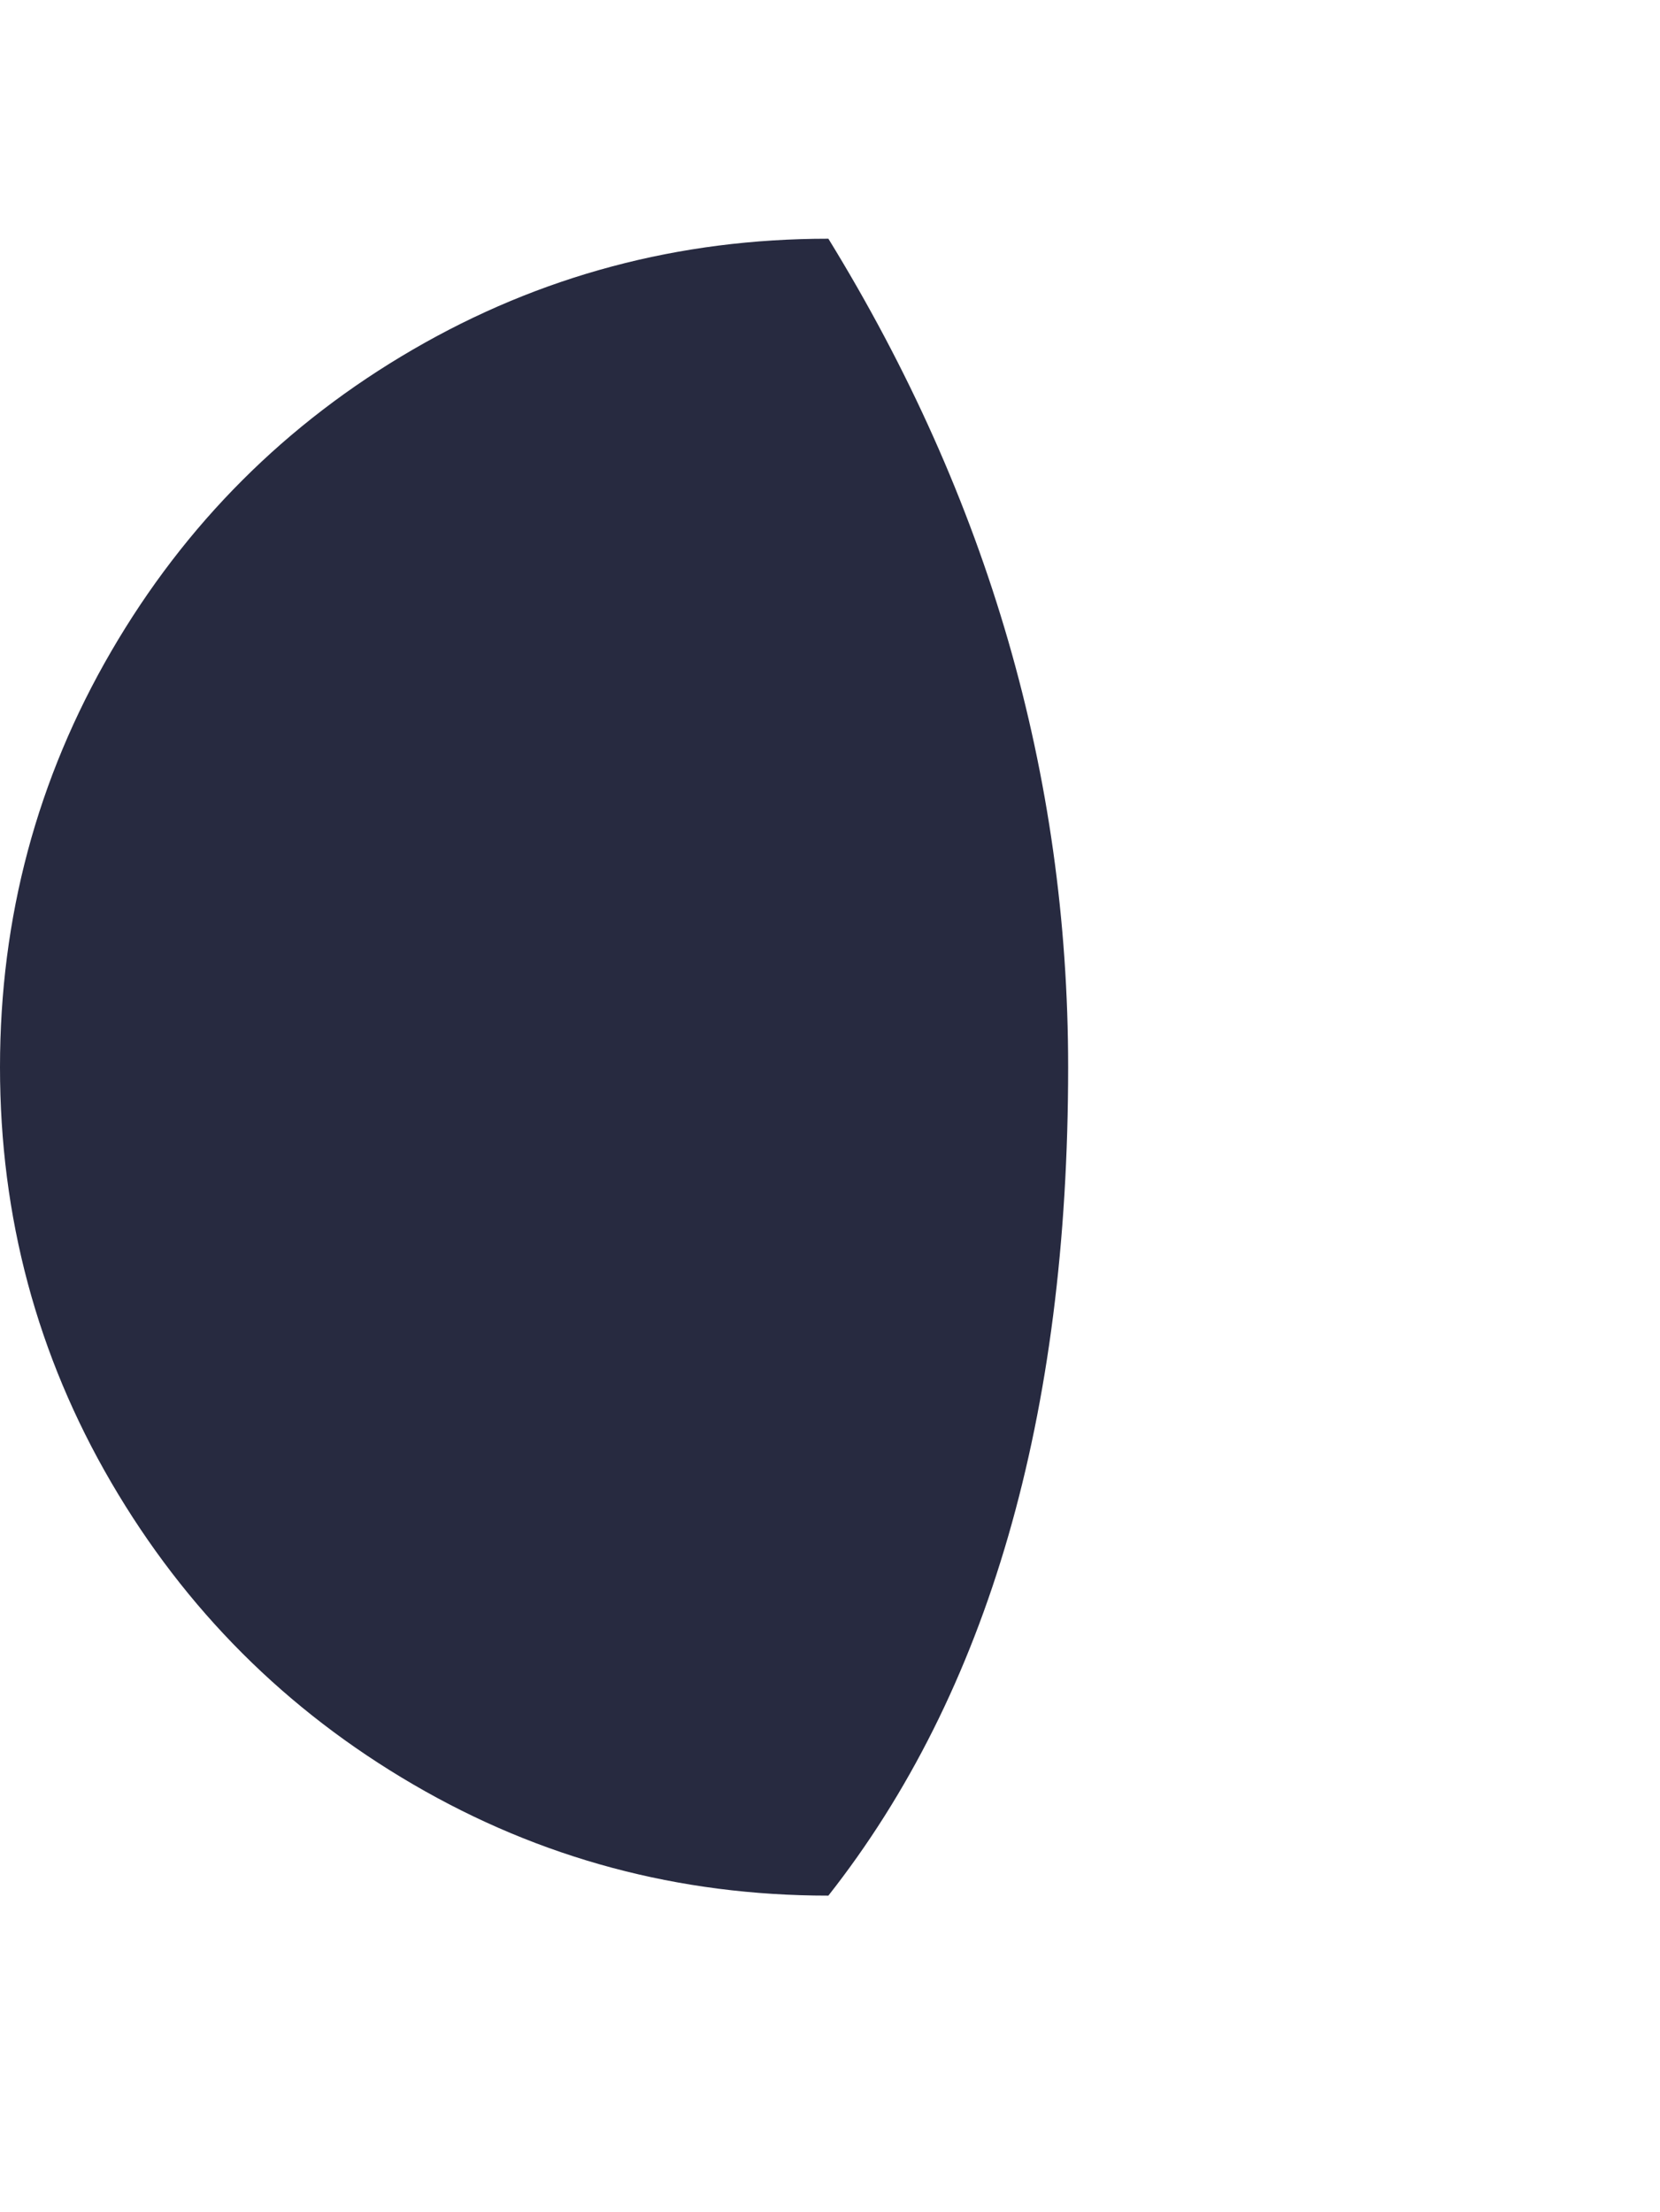 <svg xmlns="http://www.w3.org/2000/svg" fill="#272A40" viewBox="0 0 1537 2048"><path d="M0 988q0 208 103 384.5T382.5 1652 767 1755q222-282 222-767 0-406-222-767-208 0-384.5 102.5T103 603 0 988z"/></svg>